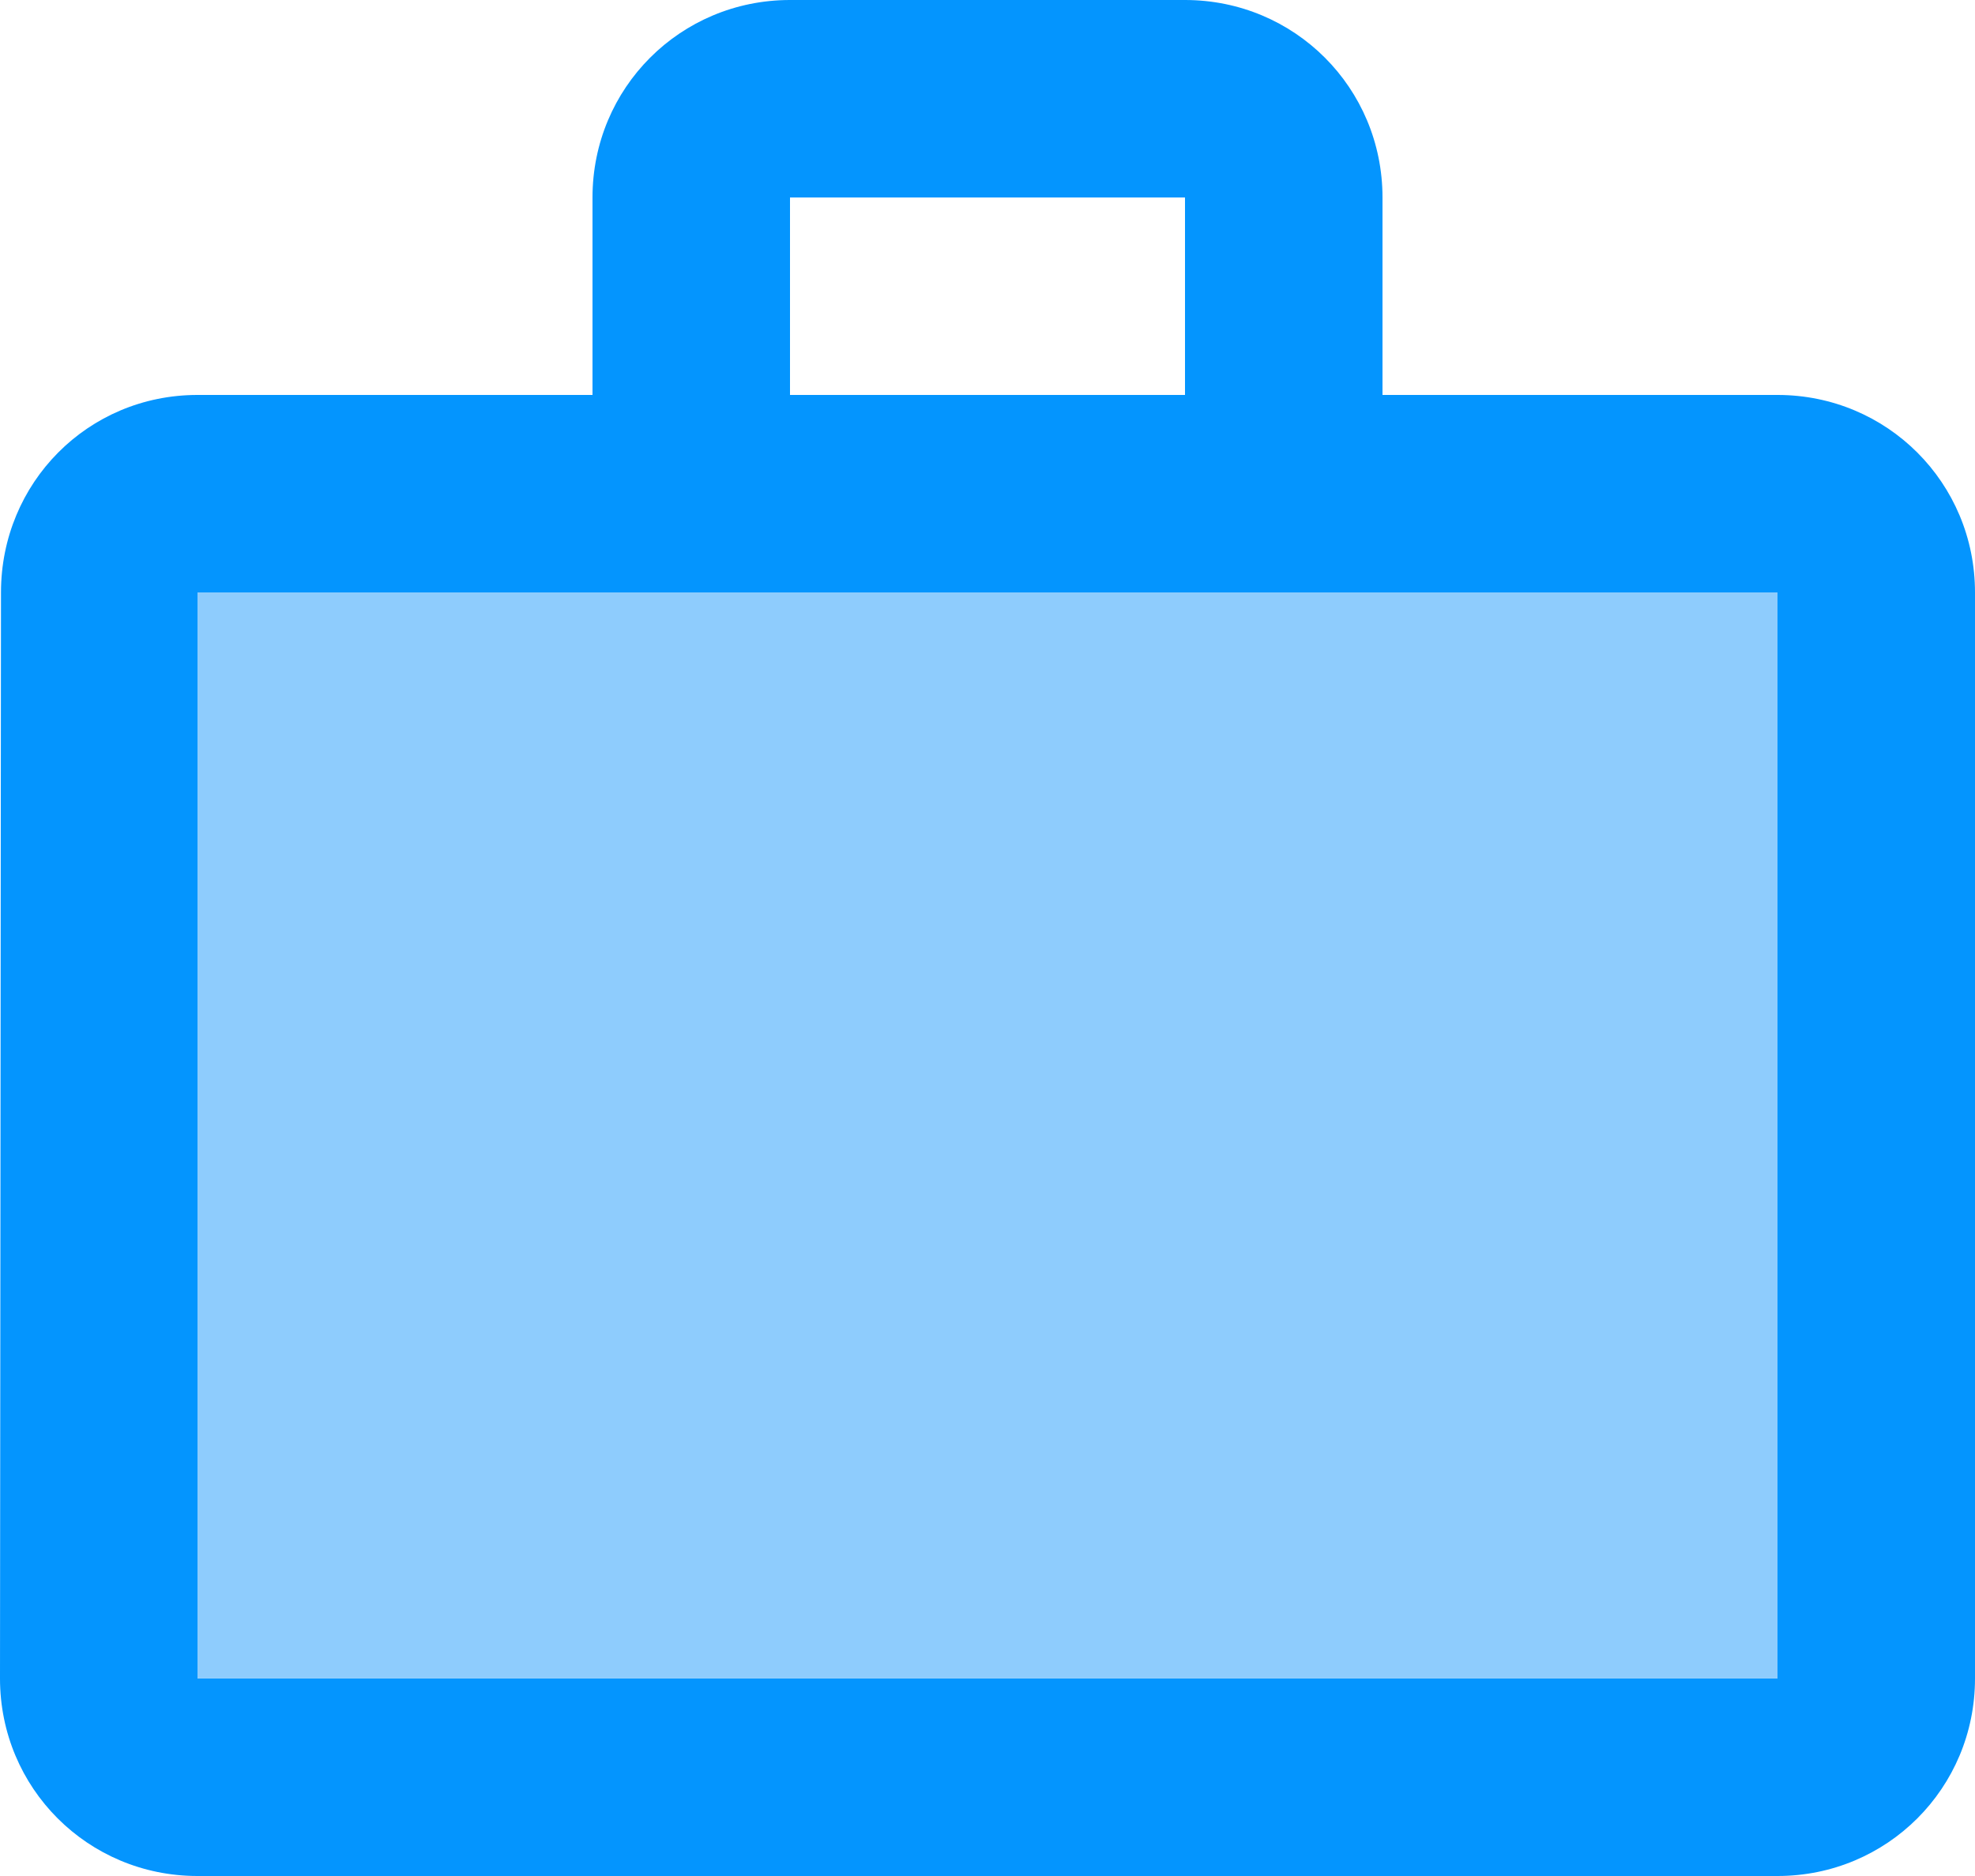 <svg xmlns="http://www.w3.org/2000/svg" width="40" height="38" fill="none" viewBox="0 0 40 38"><path fill="#8ECCFD" d="M4 11.999H36V33.999H4V11.999Z"/><path fill="#0495FE" d="M36 8H28V4C28 1.78 26.22 0 24 0H16C13.78 0 12 1.78 12 4V8H4C1.78 8 0.02 9.78 0.02 12L0 34C0 36.22 1.78 38 4 38H36C38.22 38 40 36.22 40 34V12C40 9.78 38.22 8 36 8ZM16 4H24V8H16V4ZM36 34H4V12H36V34Z"/></svg>